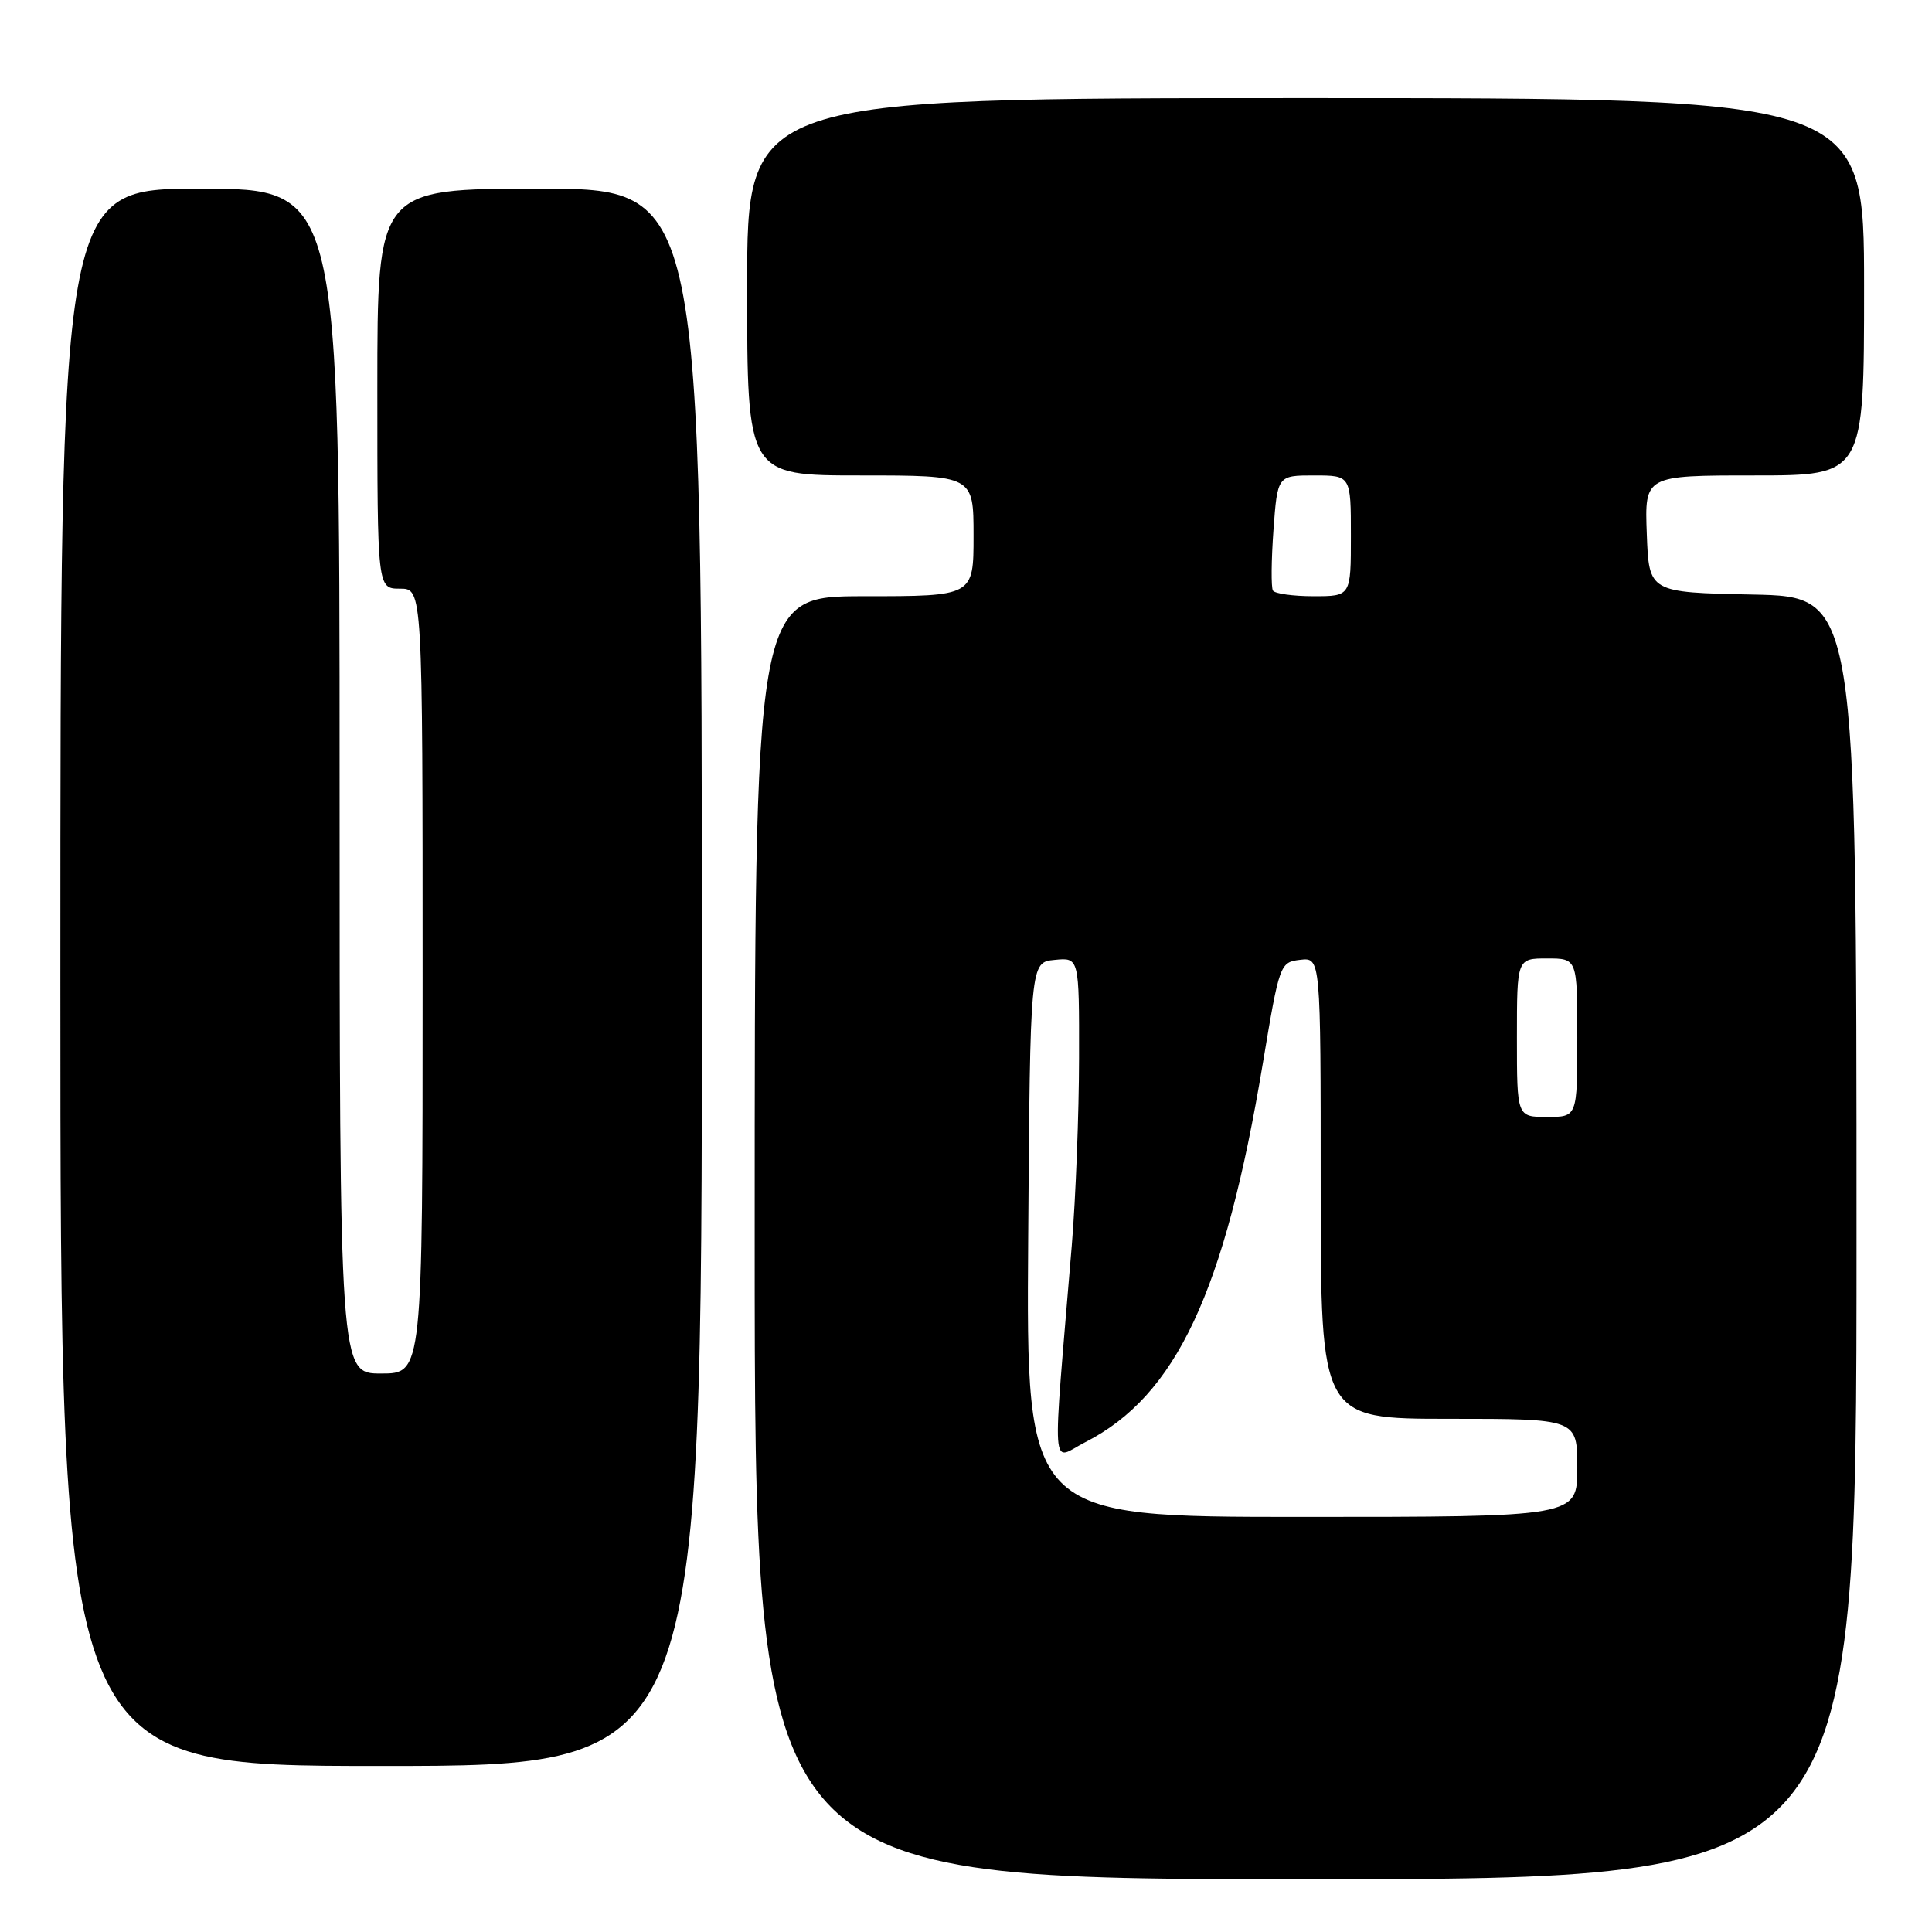 <?xml version="1.0" encoding="UTF-8" standalone="no"?>
<!DOCTYPE svg PUBLIC "-//W3C//DTD SVG 1.1//EN" "http://www.w3.org/Graphics/SVG/1.1/DTD/svg11.dtd" >
<svg xmlns="http://www.w3.org/2000/svg" xmlns:xlink="http://www.w3.org/1999/xlink" version="1.1" viewBox="0 0 256 256">
 <g >
 <path fill="currentColor"
d=" M 246.00 164.03 C 246.00 79.06 246.00 79.06 232.25 78.78 C 218.50 78.50 218.50 78.50 218.21 70.75 C 217.92 63.00 217.92 63.00 232.46 63.00 C 247.00 63.00 247.00 63.00 247.00 38.00 C 247.00 13.00 247.00 13.00 173.00 13.00 C 99.00 13.00 99.00 13.00 99.00 38.00 C 99.00 63.00 99.00 63.00 114.00 63.00 C 129.00 63.00 129.00 63.00 129.00 71.00 C 129.00 79.00 129.00 79.00 114.50 79.00 C 100.00 79.00 100.00 79.00 100.00 164.00 C 100.00 249.00 100.00 249.00 173.00 249.00 C 246.00 249.00 246.00 249.00 246.00 164.03 Z  M 93.00 129.50 C 93.00 25.00 93.00 25.00 71.50 25.00 C 50.00 25.00 50.00 25.00 50.00 51.50 C 50.00 78.00 50.00 78.00 53.00 78.00 C 56.00 78.00 56.00 78.00 56.00 130.00 C 56.00 182.00 56.00 182.00 50.50 182.00 C 45.00 182.00 45.00 182.00 45.00 103.50 C 45.00 25.00 45.00 25.00 26.50 25.00 C 8.00 25.00 8.00 25.00 8.00 129.50 C 8.00 234.00 8.00 234.00 50.50 234.00 C 93.00 234.00 93.00 234.00 93.00 129.50 Z  M 136.24 164.25 C 136.50 127.50 136.50 127.50 139.75 127.19 C 143.00 126.87 143.00 126.87 142.98 140.19 C 142.97 147.51 142.54 158.68 142.02 165.00 C 139.41 196.50 139.20 193.45 143.80 191.10 C 155.85 184.95 162.28 171.24 167.33 140.91 C 169.53 127.70 169.60 127.50 172.28 127.18 C 175.00 126.87 175.00 126.87 175.00 157.43 C 175.00 188.00 175.00 188.00 192.00 188.00 C 209.00 188.00 209.00 188.00 209.00 194.50 C 209.00 201.00 209.00 201.00 172.49 201.00 C 135.98 201.00 135.98 201.00 136.24 164.25 Z  M 201.00 137.50 C 201.00 127.00 201.00 127.00 205.00 127.00 C 209.00 127.00 209.00 127.00 209.00 137.50 C 209.00 148.00 209.00 148.00 205.00 148.00 C 201.00 148.00 201.00 148.00 201.00 137.50 Z  M 168.67 78.25 C 168.42 77.84 168.45 74.24 168.74 70.25 C 169.27 63.00 169.27 63.00 174.13 63.00 C 179.00 63.00 179.00 63.00 179.00 71.00 C 179.00 79.00 179.00 79.00 174.06 79.00 C 171.34 79.00 168.91 78.66 168.67 78.25 Z "/>
</g>
</svg>